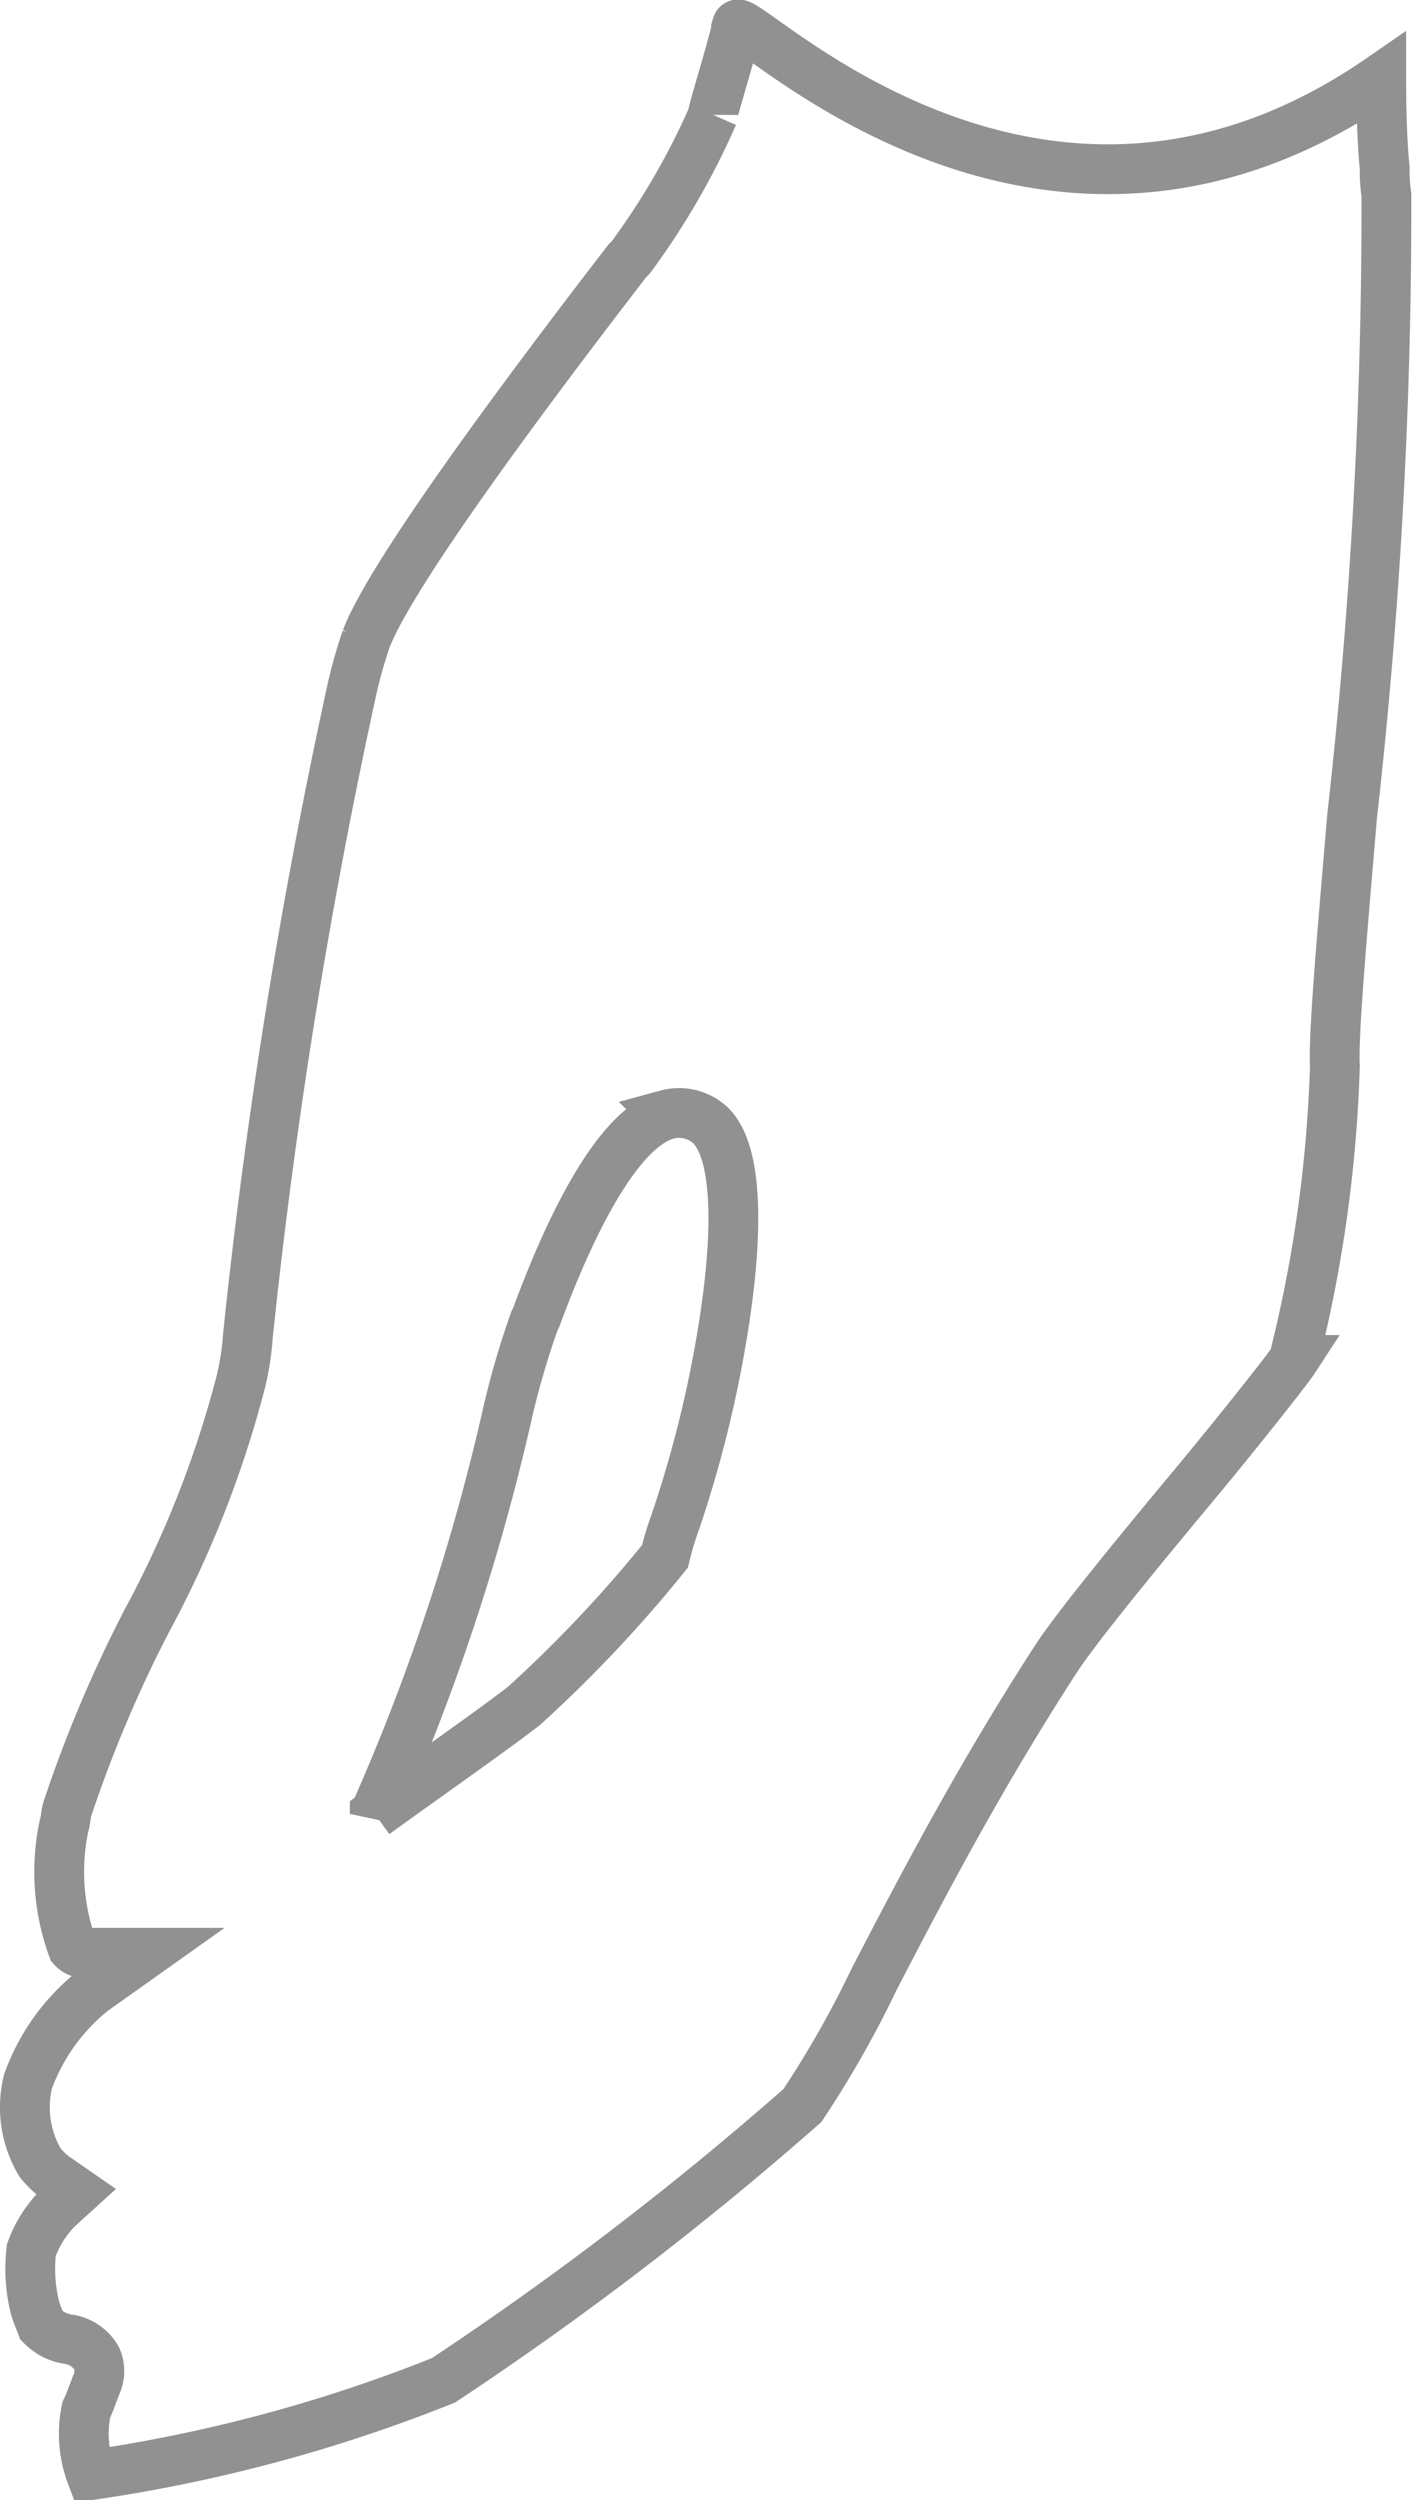 <svg xmlns="http://www.w3.org/2000/svg" width="28.367" height="50.188" viewBox="0 0 28.367 50.188">
  <path id="B_rt_hand" data-name="B_rt hand" d="M3670.138,806.973c-.138.586-.483,1.69-.483,1.759v.034a14.77,14.77,0,0,1-1.655,2.862l-.069.069c-3.827,4.966-4.966,6.862-5.241,7.587a9.862,9.862,0,0,0-.276.965,118.038,118.038,0,0,0-2.1,13.035,5.412,5.412,0,0,1-.173,1.035,21.385,21.385,0,0,1-1.862,4.69,26.283,26.283,0,0,0-1.587,3.759c-.034.1-.034.241-.069.345a4.46,4.46,0,0,0,.172,2.448.317.317,0,0,0,.173.1h1.311l-1.069.759a4.112,4.112,0,0,0-1.311,1.828,2.179,2.179,0,0,0,.241,1.621,1.7,1.7,0,0,0,.276.276l.448.31-.38.345a2.341,2.341,0,0,0-.517.828,3.244,3.244,0,0,0,.069,1.138c.034.138.1.276.138.379a.937.937,0,0,0,.552.276.782.782,0,0,1,.552.379.649.649,0,0,1,0,.517c-.069.172-.138.379-.207.517a2.35,2.35,0,0,0,.1,1.31,30.979,30.979,0,0,0,7.069-1.9,66.409,66.409,0,0,0,7.207-5.517,20.752,20.752,0,0,0,1.448-2.552c.862-1.655,2.035-3.931,3.621-6.38.345-.552,1.552-2.034,2.759-3.483.862-1.035,1.9-2.345,2.035-2.552a27.478,27.478,0,0,0,.827-5.9c-.035-.621.138-2.552.344-5a109.042,109.042,0,0,0,.69-12.483,3.556,3.556,0,0,1-.035-.552c-.035-.345-.069-.931-.069-1.793-6.931,4.793-12.828-1.414-12.932-1.069h0Zm-.242,25.9a23.813,23.813,0,0,1-1,4.138,5.809,5.809,0,0,0-.207.69,26.568,26.568,0,0,1-2.828,3c-.621.483-2,1.448-3,2.172a43.536,43.536,0,0,0,2.656-8,16.513,16.513,0,0,1,.552-1.9l.034-.069c.345-.931,1.414-3.724,2.621-4.069a.931.931,0,0,1,.828.172c.517.414.655,1.759.344,3.862Z" transform="translate(-3655.338 -806.459)" fill="none" stroke="#919191" stroke-width="1"/>
</svg>
